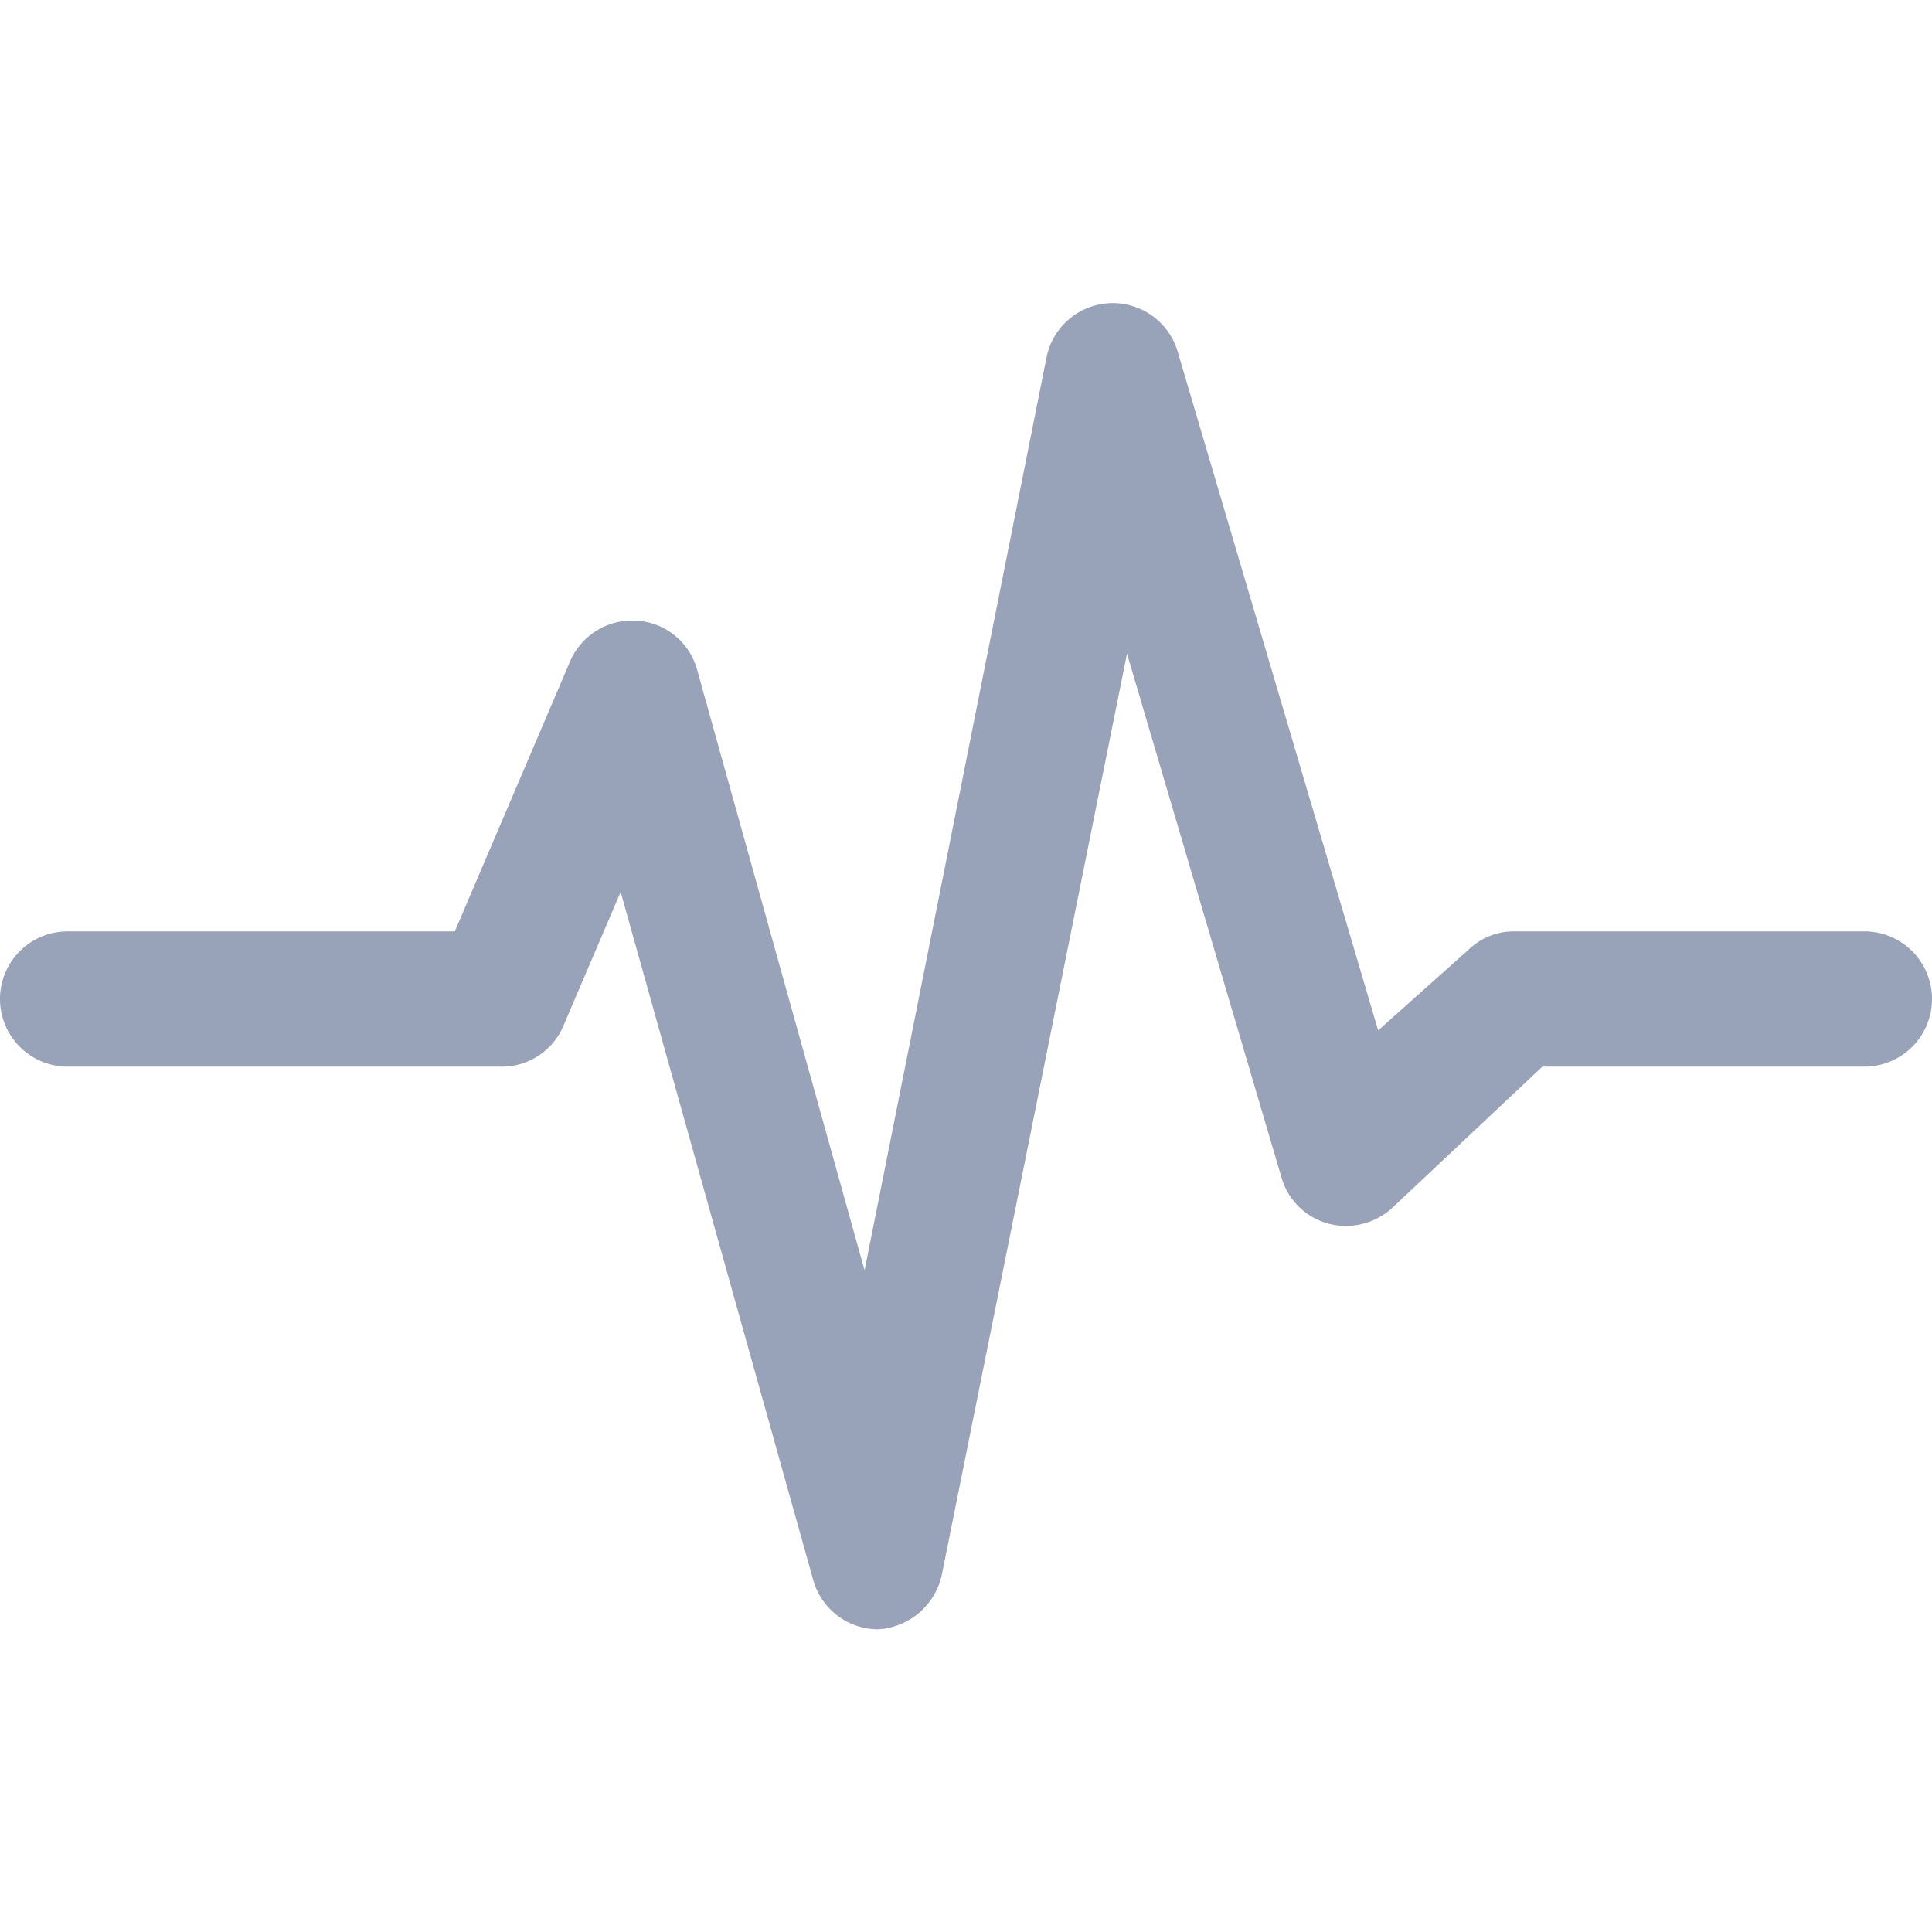 <svg xmlns="http://www.w3.org/2000/svg" viewBox="0 0 24 24"><defs><style>.a{fill:#98a2b8;}</style></defs><title>icon-status</title><path class="a" d="M23.16,11.57H18.81a.81.81,0,0,0-.57.23l-1.12,1L14.63,4.37A.84.84,0,0,0,13,4.44L10.74,15.78,8.66,8.32a.83.83,0,0,0-.75-.61.84.84,0,0,0-.83.51L5.65,11.57H.84a.84.84,0,0,0,0,1.68H6.21A.83.83,0,0,0,7,12.74l.71-1.66,2.39,8.54a.84.84,0,0,0,.8.62h0a.86.86,0,0,0,.8-.68L14,8.12l1.92,6.51a.83.83,0,0,0,.58.57.85.85,0,0,0,.8-.2l1.86-1.75h4a.84.84,0,0,0,0-1.68Z"/></svg>
